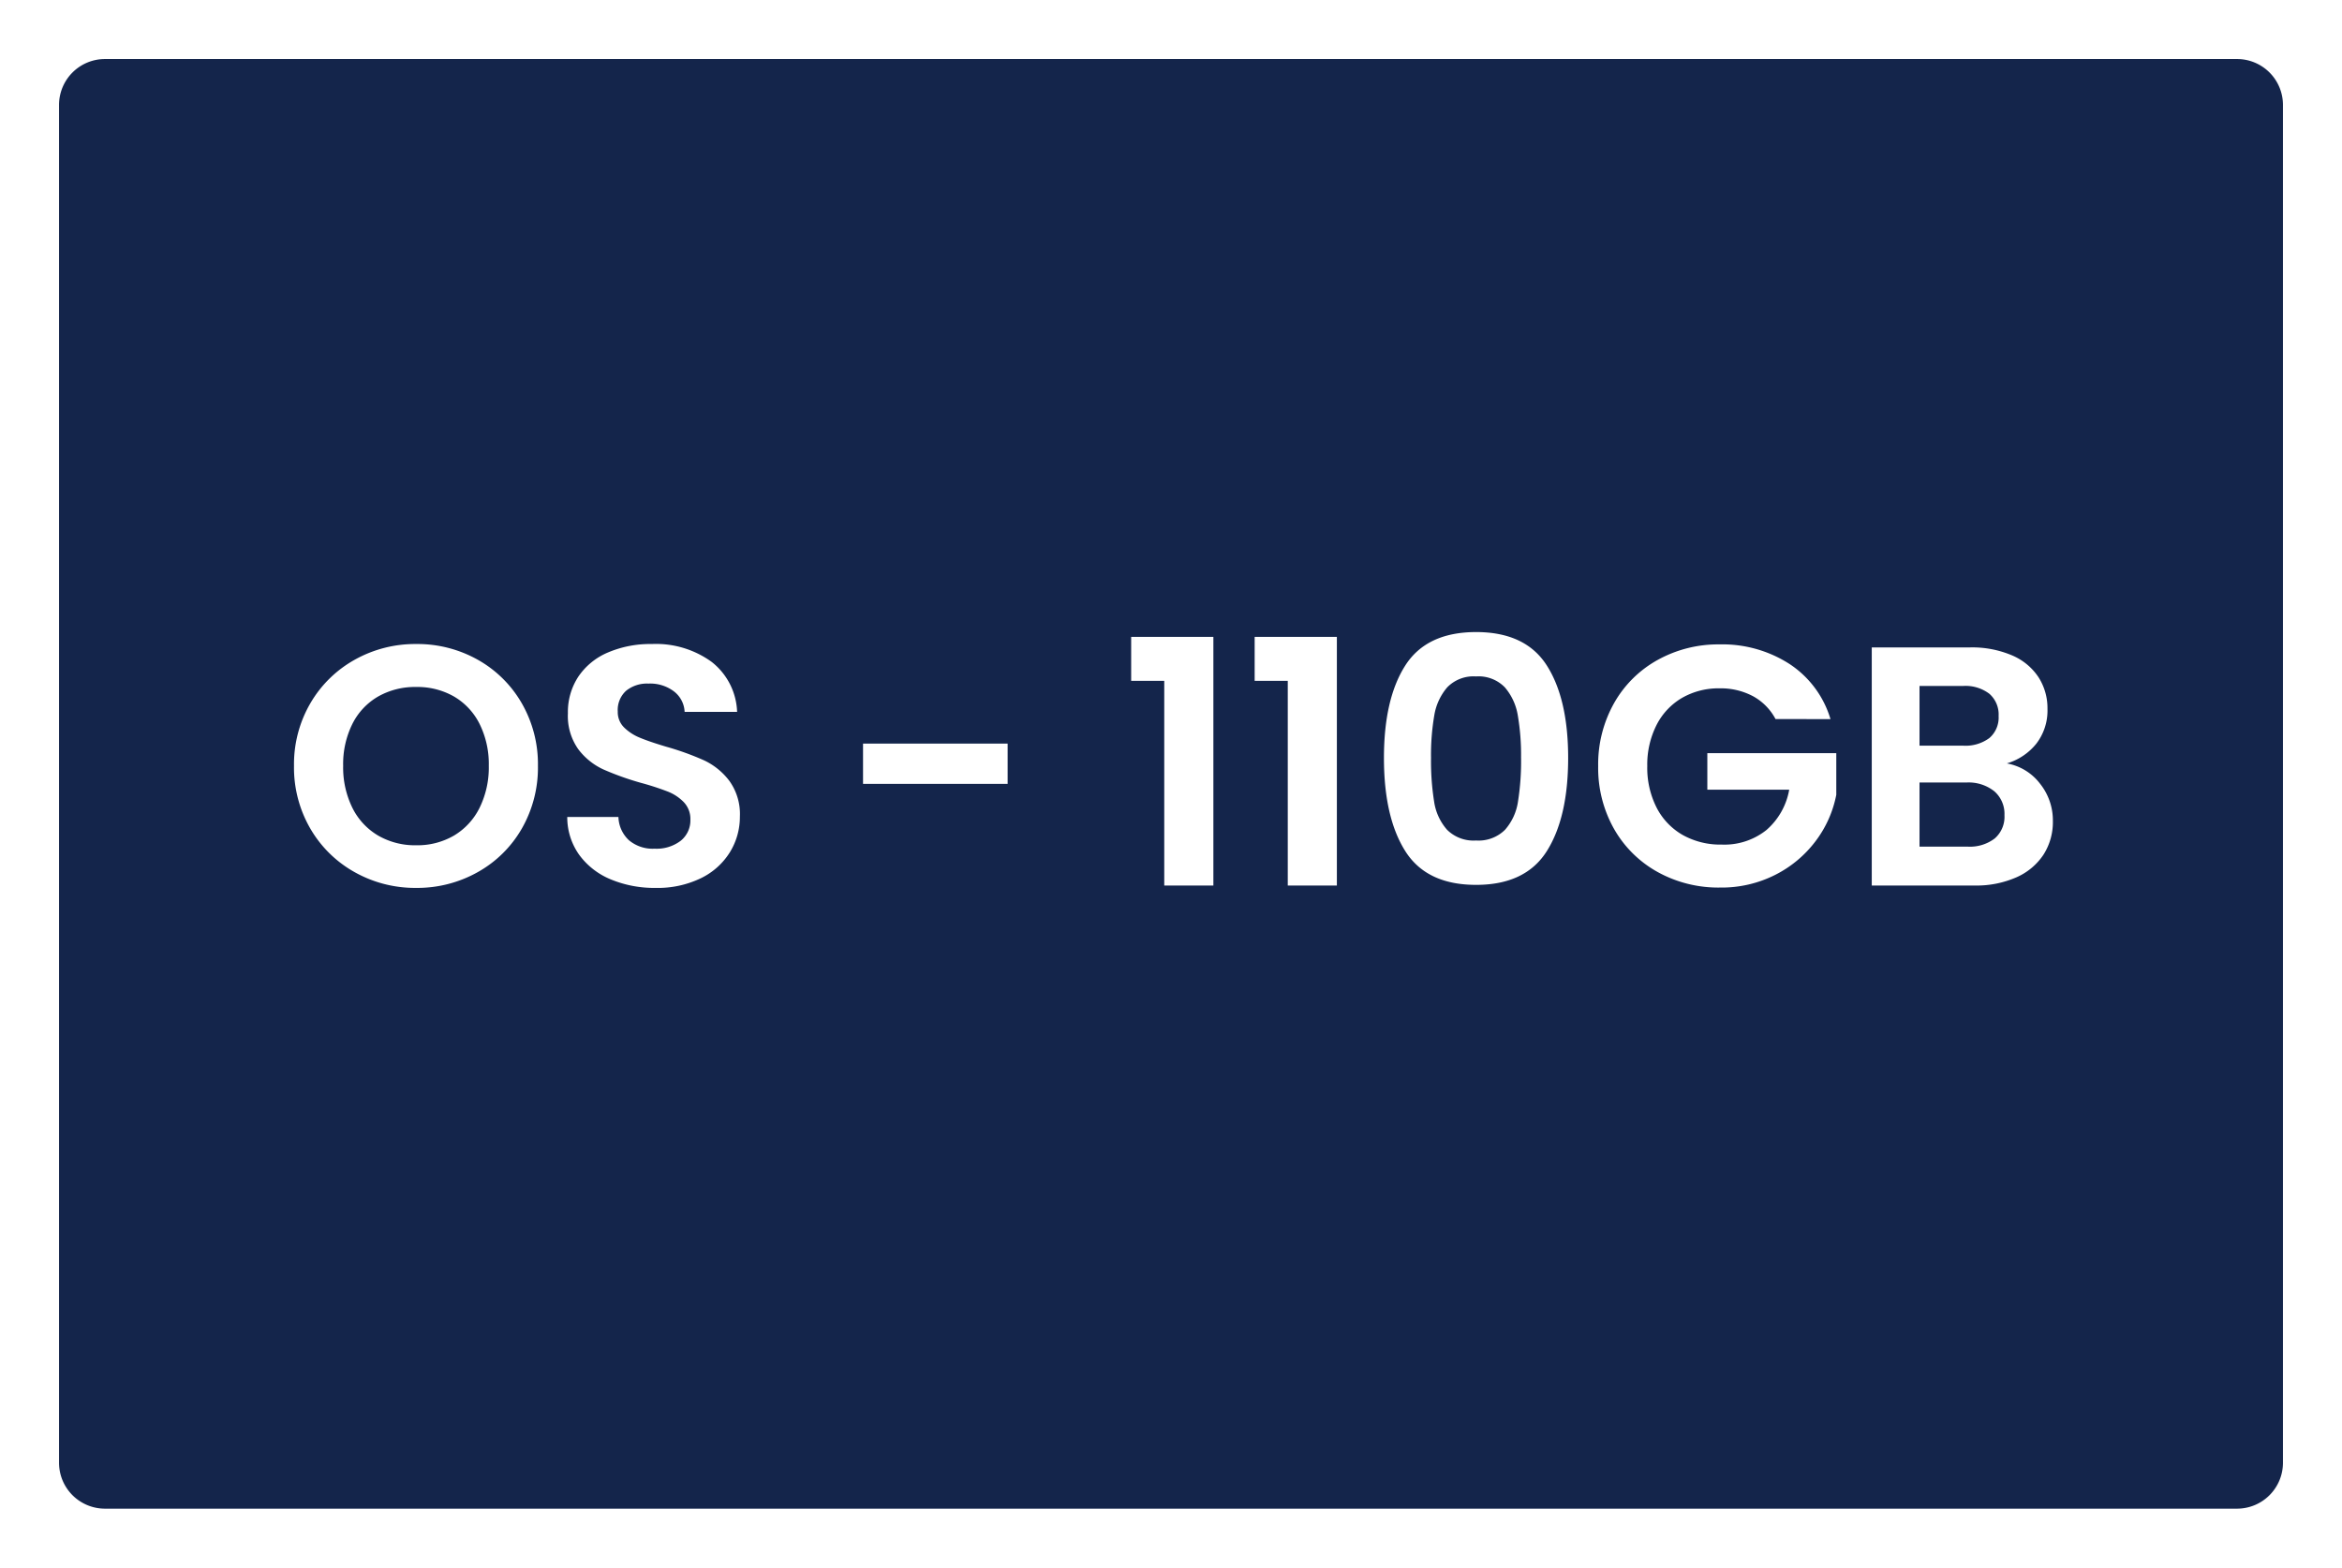 <svg xmlns="http://www.w3.org/2000/svg" xmlns:xlink="http://www.w3.org/1999/xlink" width="357" height="239" viewBox="0 0 357 239">
  <defs>
    <filter id="Path_41548" x="0" y="0" width="357" height="239" filterUnits="userSpaceOnUse">
      <feOffset dy="3" input="SourceAlpha"/>
      <feGaussianBlur stdDeviation="3" result="blur"/>
      <feFlood flood-opacity="0.161"/>
      <feComposite operator="in" in2="blur"/>
      <feComposite in="SourceGraphic"/>
    </filter>
  </defs>
  <g id="Group_39191" data-name="Group 39191" transform="translate(-9 -179)">
    <g transform="matrix(1, 0, 0, 1, 9, 179)" filter="url(#Path_41548)">
      <path id="Path_41548-2" data-name="Path 41548" d="M7,0H332a7,7,0,0,1,7,7V214a7,7,0,0,1-7,7H7a7,7,0,0,1-7-7V7A7,7,0,0,1,7,0Z" transform="translate(9 6)" fill="#14254b"/>
    </g>
    <path id="Path_41574" data-name="Path 41574" d="M20.436.364a18.806,18.806,0,0,1-9.36-2.392,17.858,17.858,0,0,1-6.76-6.63,18.547,18.547,0,0,1-2.5-9.594,18.447,18.447,0,0,1,2.5-9.542,17.858,17.858,0,0,1,6.76-6.63,18.805,18.805,0,0,1,9.36-2.392,18.763,18.763,0,0,1,9.386,2.392,17.722,17.722,0,0,1,6.708,6.63A18.6,18.6,0,0,1,39-18.252a18.7,18.7,0,0,1-2.47,9.594A17.669,17.669,0,0,1,29.8-2.028,18.806,18.806,0,0,1,20.436.364Zm0-6.5a11.09,11.09,0,0,0,5.772-1.482,10.159,10.159,0,0,0,3.9-4.238,13.906,13.906,0,0,0,1.4-6.4,13.746,13.746,0,0,0-1.4-6.37,10.021,10.021,0,0,0-3.9-4.186,11.244,11.244,0,0,0-5.772-1.456,11.386,11.386,0,0,0-5.8,1.456,9.971,9.971,0,0,0-3.926,4.186,13.746,13.746,0,0,0-1.4,6.37,13.906,13.906,0,0,0,1.4,6.4,10.106,10.106,0,0,0,3.926,4.238A11.229,11.229,0,0,0,20.436-6.136Zm36.5,6.5A17.24,17.24,0,0,1,50.1-.936a11.227,11.227,0,0,1-4.81-3.744,9.858,9.858,0,0,1-1.82-5.772h7.8a5.044,5.044,0,0,0,1.586,3.536,5.619,5.619,0,0,0,3.926,1.3,6.039,6.039,0,0,0,4-1.222,3.974,3.974,0,0,0,1.456-3.2,3.7,3.7,0,0,0-.988-2.652,6.923,6.923,0,0,0-2.47-1.638A40.875,40.875,0,0,0,54.7-15.652a43.718,43.718,0,0,1-5.746-2.054,10.064,10.064,0,0,1-3.8-3.068,8.744,8.744,0,0,1-1.586-5.486,9.809,9.809,0,0,1,1.612-5.616,10.253,10.253,0,0,1,4.524-3.666,16.459,16.459,0,0,1,6.656-1.274,14.44,14.44,0,0,1,9.126,2.73,10.121,10.121,0,0,1,3.874,7.618H61.36a4.159,4.159,0,0,0-1.586-3.094,5.976,5.976,0,0,0-3.926-1.222,5.055,5.055,0,0,0-3.406,1.092,3.948,3.948,0,0,0-1.274,3.172A3.279,3.279,0,0,0,52.13-24.1a7.336,7.336,0,0,0,2.392,1.56q1.43.6,4.03,1.378a42.337,42.337,0,0,1,5.772,2.08,10.366,10.366,0,0,1,3.848,3.12,8.667,8.667,0,0,1,1.612,5.46A10.27,10.27,0,0,1,68.276-5.1a10.646,10.646,0,0,1-4.42,3.978A15.076,15.076,0,0,1,56.94.364Zm53.664-22V-15.5H88.556v-6.136ZM129.428-31.2v-6.708H141.96V0h-7.488V-31.2Zm18.824,0v-6.708h12.532V0H153.3V-31.2ZM167.96-19.448q0-9,3.25-14.092t10.79-5.1q7.54,0,10.79,5.1t3.25,14.092q0,9.048-3.25,14.2T182-.1q-7.54,0-10.79-5.148T167.96-19.448Zm20.9,0a35.775,35.775,0,0,0-.494-6.474,8.724,8.724,0,0,0-1.976-4.29A5.579,5.579,0,0,0,182-31.876a5.579,5.579,0,0,0-4.394,1.664,8.724,8.724,0,0,0-1.976,4.29,35.775,35.775,0,0,0-.494,6.474,39.415,39.415,0,0,0,.468,6.63A8.322,8.322,0,0,0,177.58-8.5,5.711,5.711,0,0,0,182-6.864,5.711,5.711,0,0,0,186.42-8.5a8.322,8.322,0,0,0,1.976-4.316A39.415,39.415,0,0,0,188.864-19.448Zm38.792-5.928a8.522,8.522,0,0,0-3.432-3.484,10.444,10.444,0,0,0-5.1-1.2,11.141,11.141,0,0,0-5.72,1.456,10.056,10.056,0,0,0-3.9,4.16,13.35,13.35,0,0,0-1.4,6.24,13.382,13.382,0,0,0,1.43,6.344,10.124,10.124,0,0,0,3.978,4.16A11.74,11.74,0,0,0,219.44-6.24a10.283,10.283,0,0,0,6.812-2.21,10.548,10.548,0,0,0,3.484-6.162h-12.48v-5.564h19.656v6.344a17.051,17.051,0,0,1-3.12,7.02,17.616,17.616,0,0,1-6.162,5.174,18.118,18.118,0,0,1-8.45,1.95,19.132,19.132,0,0,1-9.49-2.366,17.215,17.215,0,0,1-6.656-6.578,18.87,18.87,0,0,1-2.418-9.568,19.013,19.013,0,0,1,2.418-9.594,17.163,17.163,0,0,1,6.656-6.6,19.028,19.028,0,0,1,9.438-2.366,18.887,18.887,0,0,1,10.66,2.99,15.268,15.268,0,0,1,6.24,8.4Zm35.256,6.76a8.157,8.157,0,0,1,5.044,3.068,8.96,8.96,0,0,1,1.976,5.72,9.218,9.218,0,0,1-1.43,5.122,9.523,9.523,0,0,1-4.134,3.458A15.146,15.146,0,0,1,257.972,0H242.32V-36.3H257.3a15.531,15.531,0,0,1,6.37,1.2,9.07,9.07,0,0,1,4.056,3.328,8.714,8.714,0,0,1,1.378,4.836,8.272,8.272,0,0,1-1.69,5.3A9.042,9.042,0,0,1,262.912-18.616ZM249.6-21.32h6.656a6.094,6.094,0,0,0,4-1.17,4.12,4.12,0,0,0,1.4-3.354,4.2,4.2,0,0,0-1.4-3.38,6,6,0,0,0-4-1.2H249.6Zm7.332,15.392a6.23,6.23,0,0,0,4.134-1.248,4.367,4.367,0,0,0,1.482-3.536,4.554,4.554,0,0,0-1.56-3.666,6.29,6.29,0,0,0-4.212-1.326H249.6v9.776Z" transform="translate(52 314)" fill="#fff"/>
  </g>
</svg>
